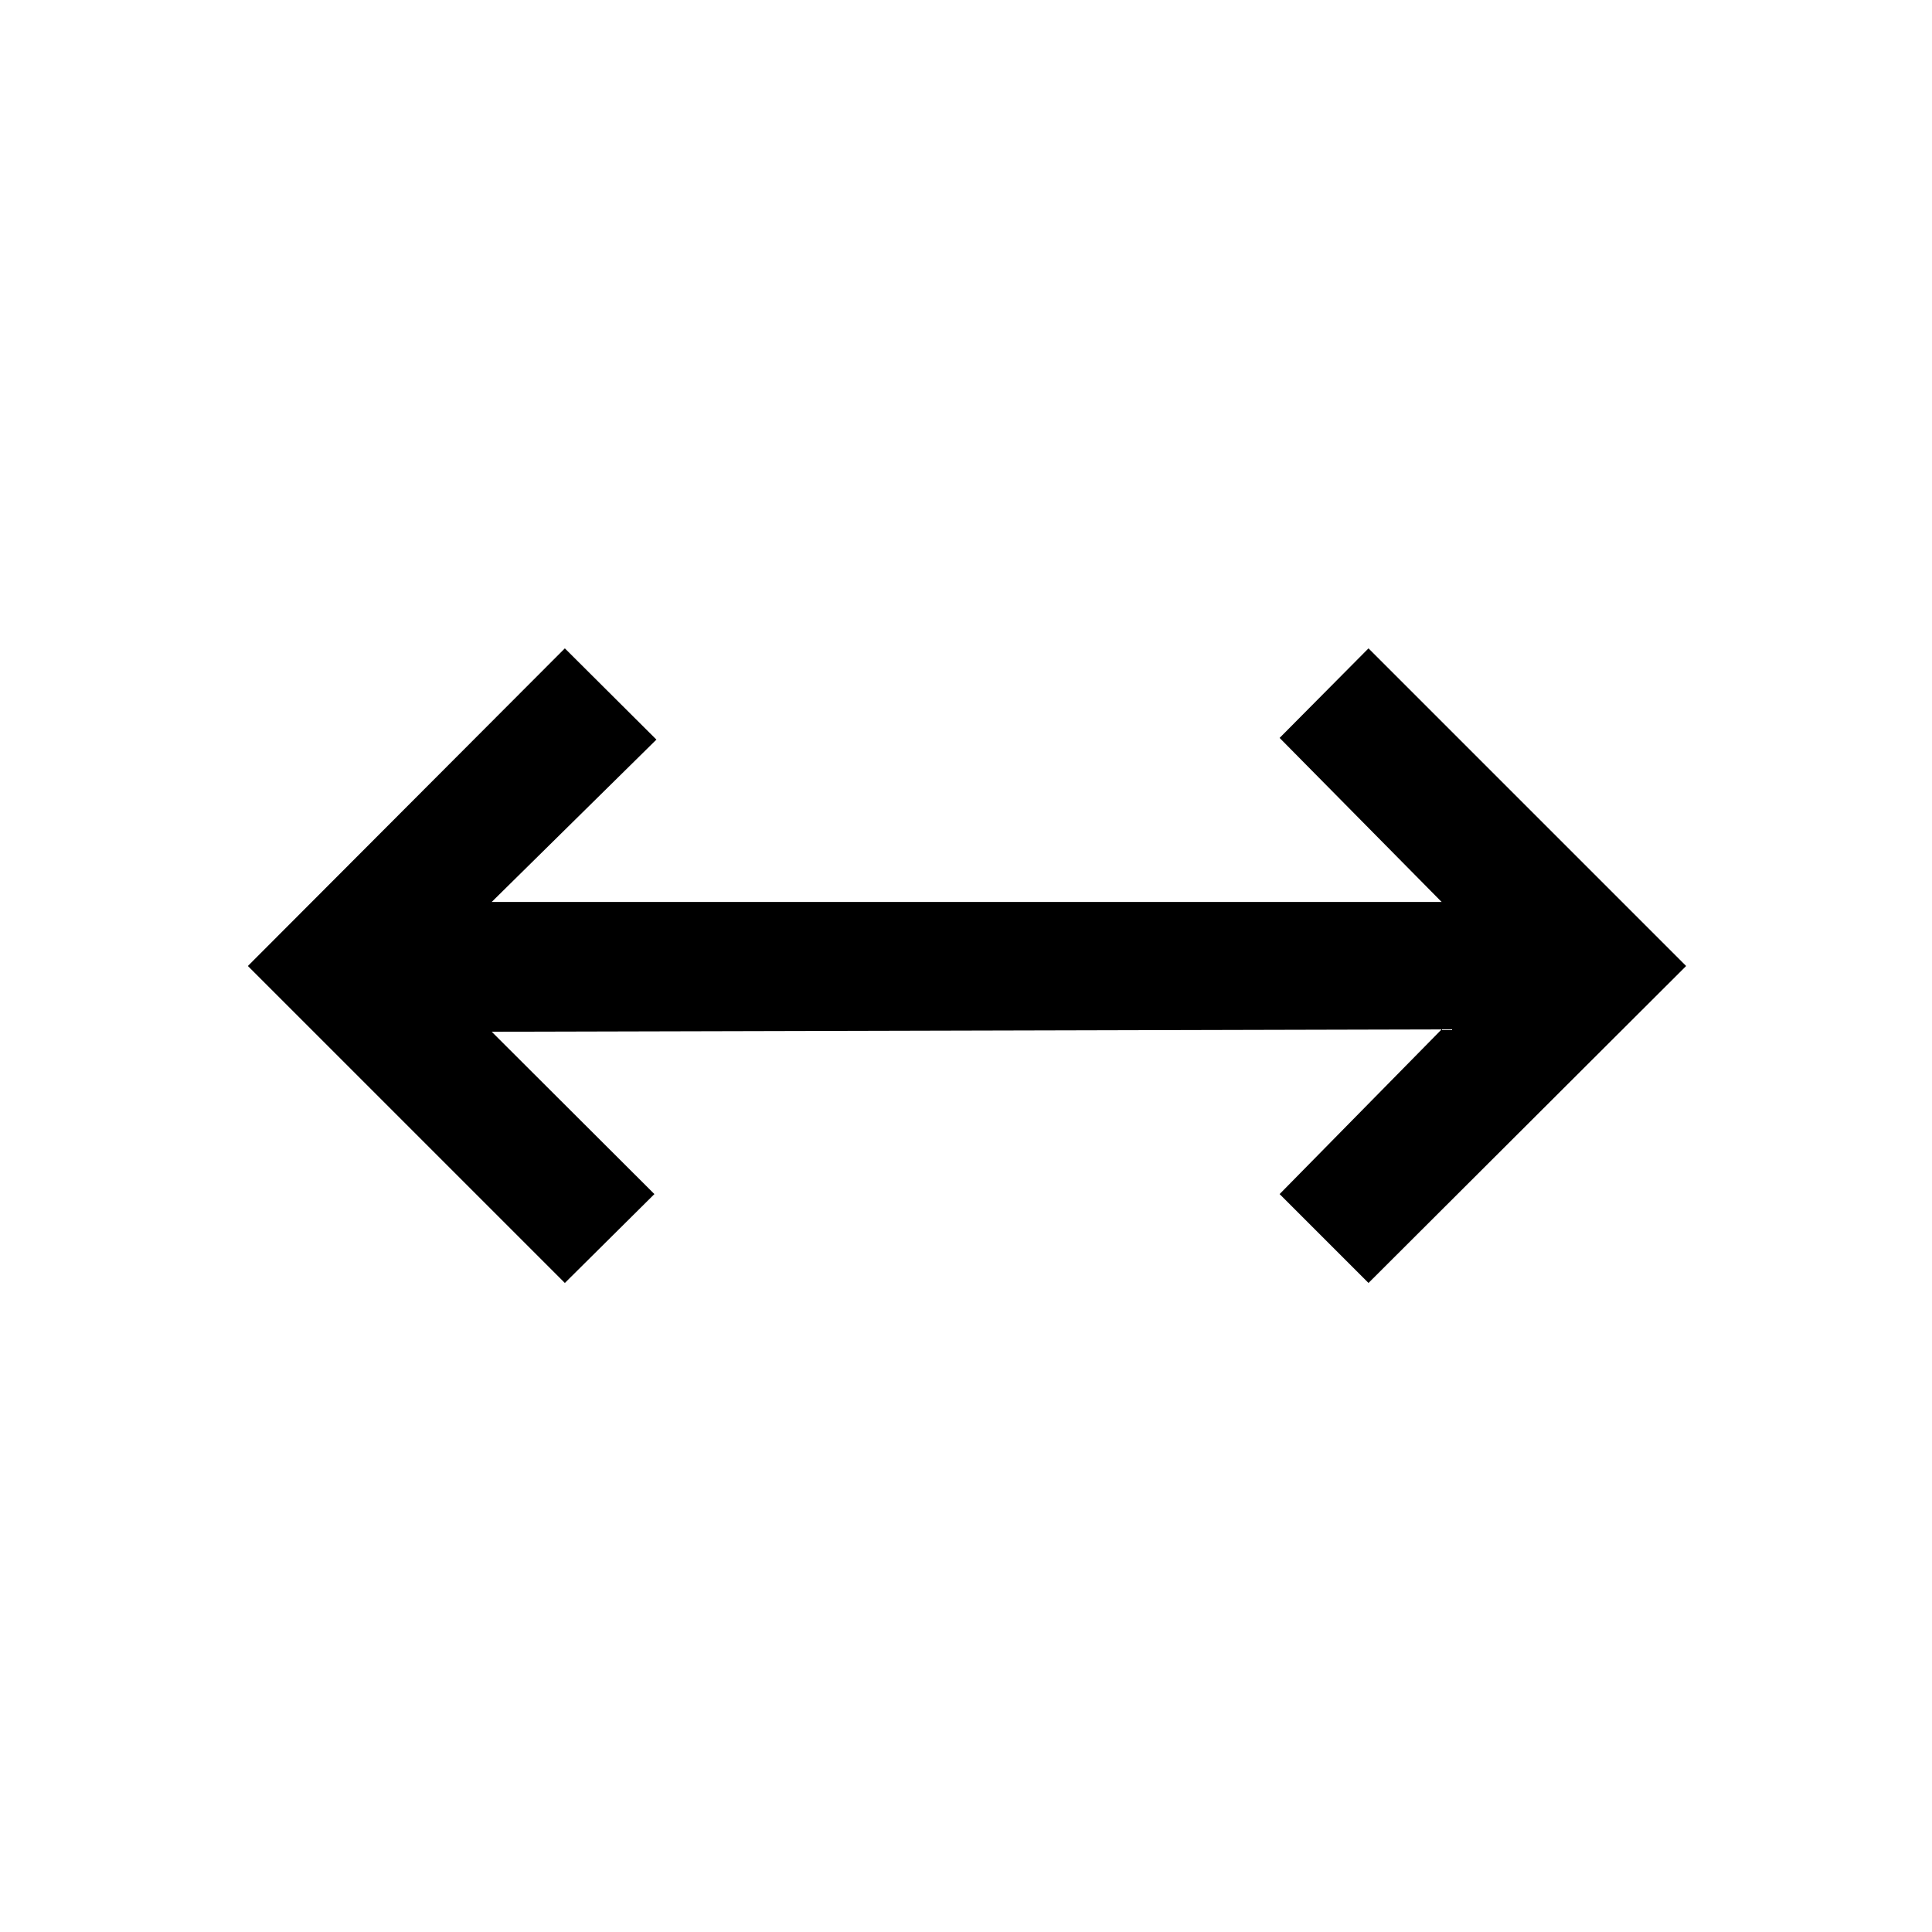 <svg xmlns="http://www.w3.org/2000/svg" height="40" viewBox="0 96 960 960" width="40"><path d="M280.667 733.5 123.167 576l157.5-157.833 45.499 45.333-81.833 80.667h472.001l-80.5-81.501L680 418.167 837.833 576 680 733.5l-44.166-44.166 80.5-81.834-472.001 1.167 80.833 80.667-44.499 44.166Z"/></svg>